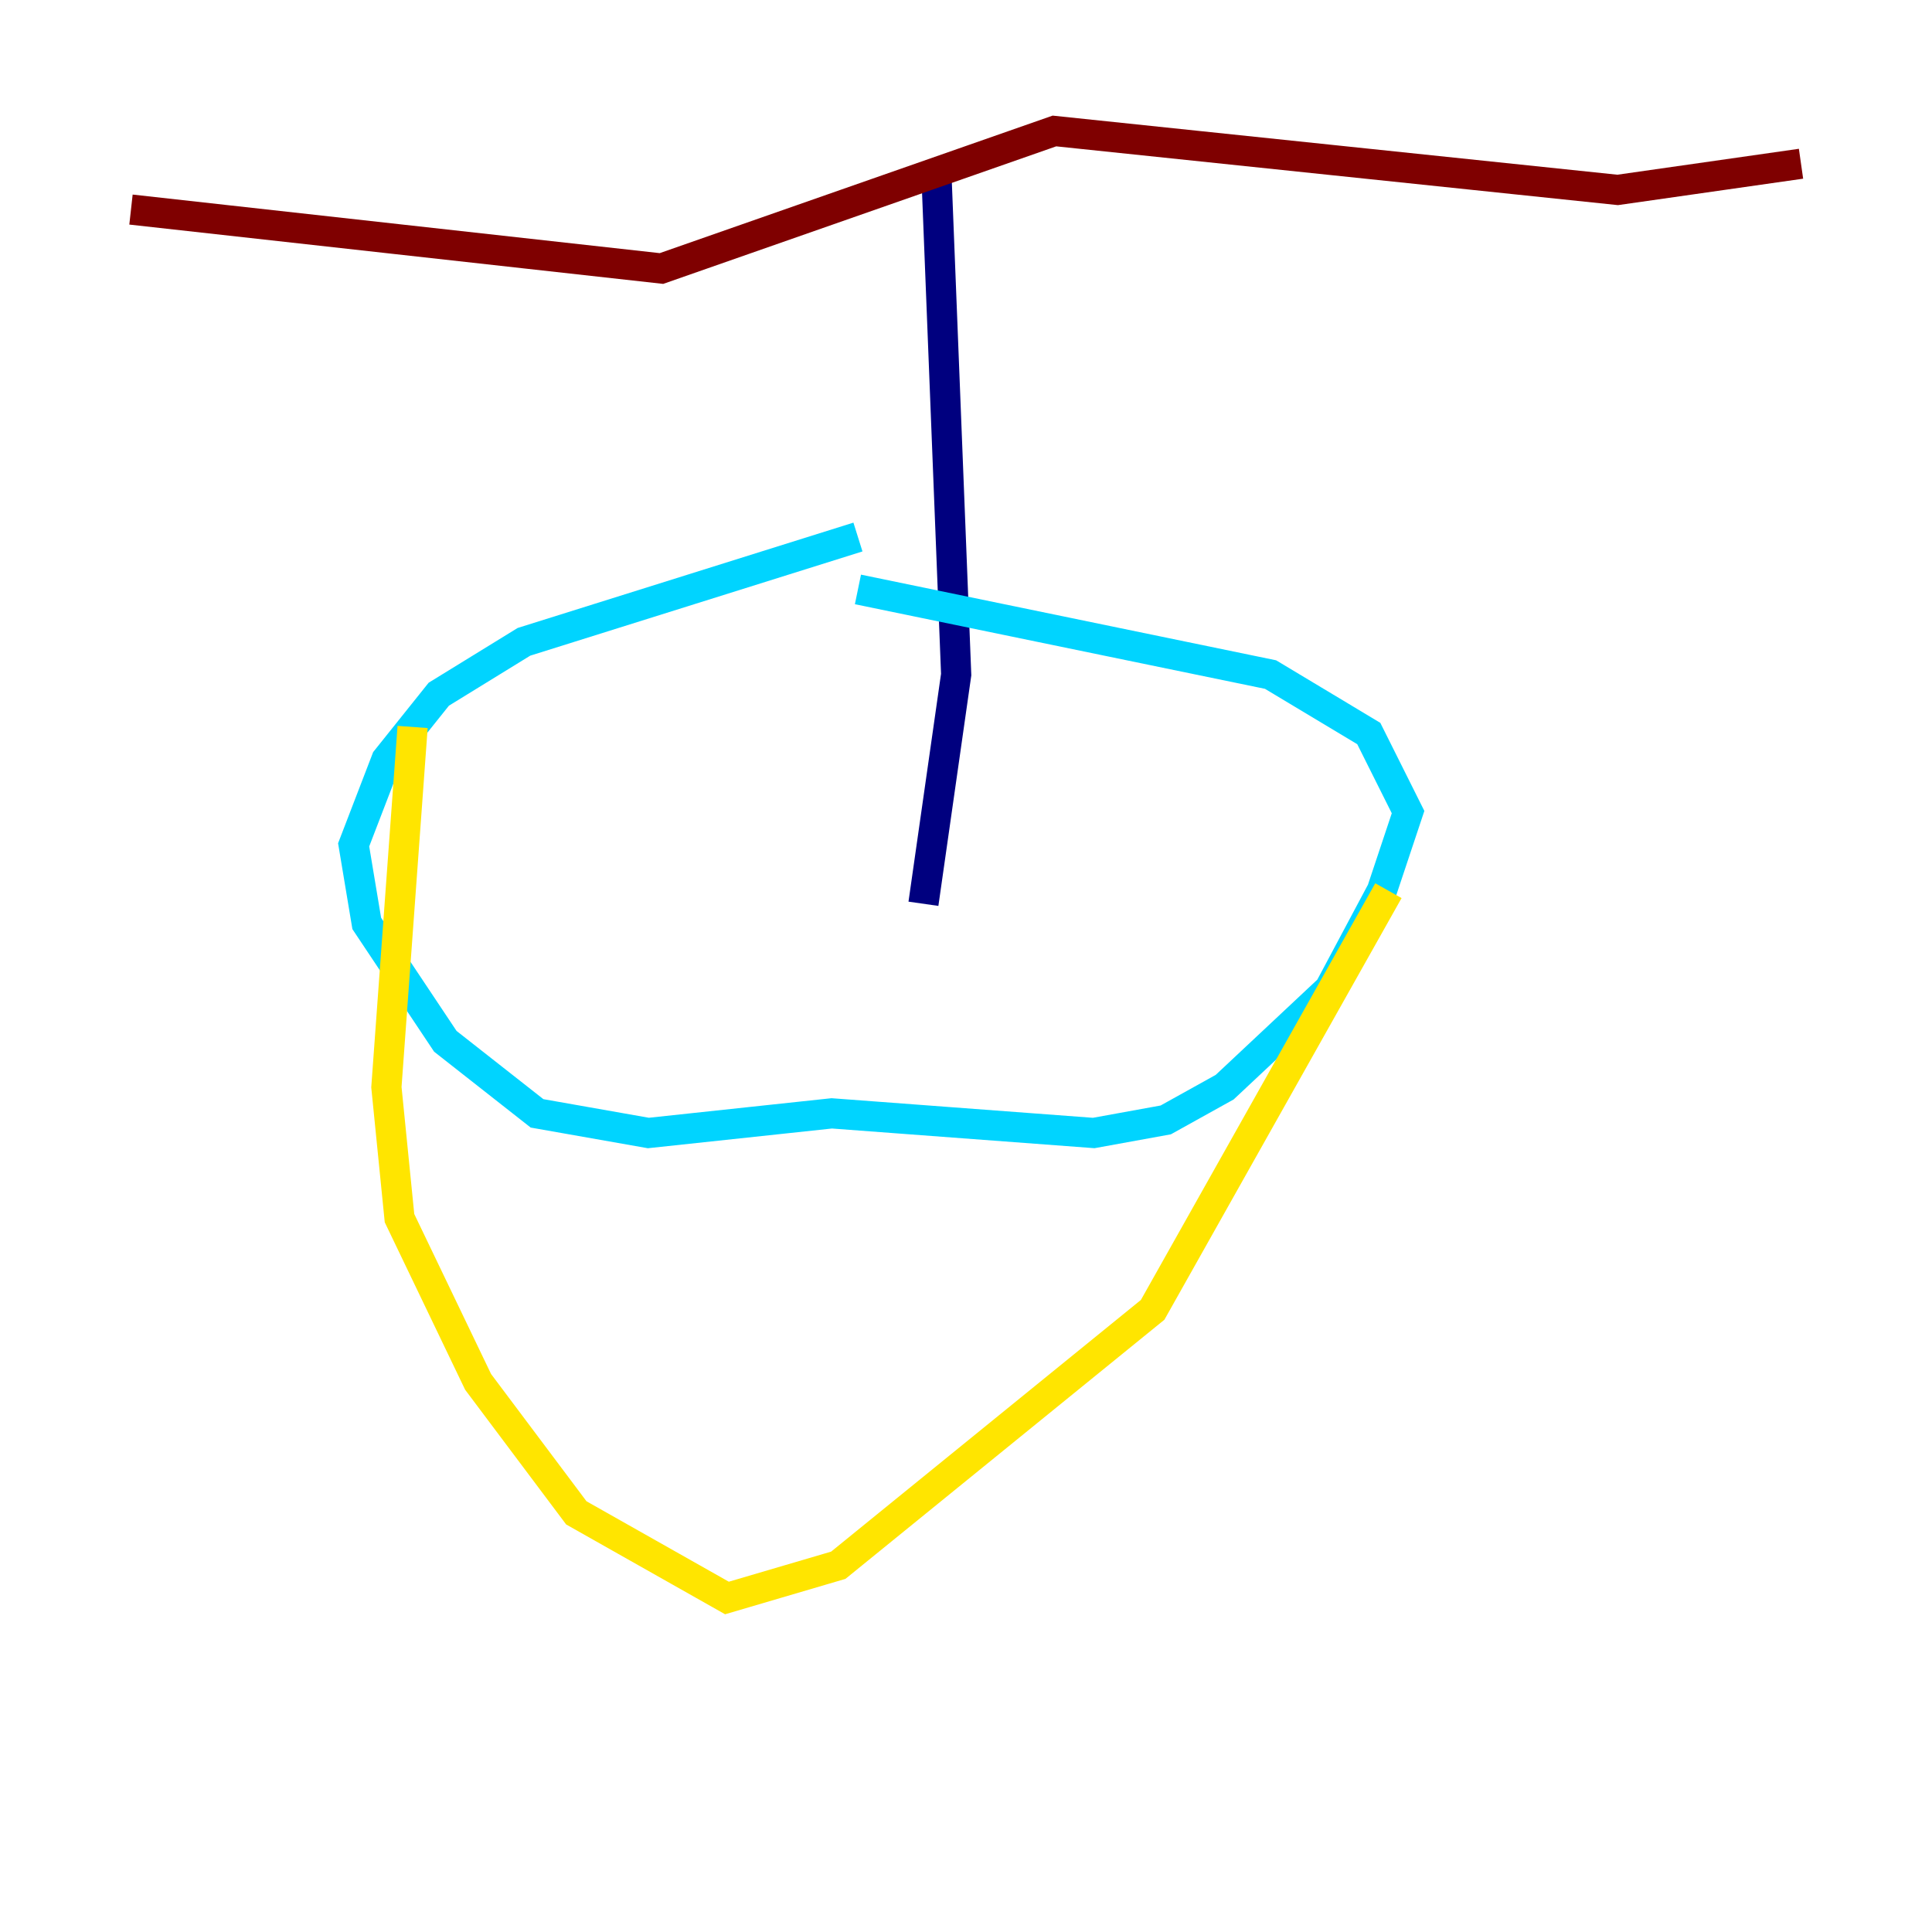 <?xml version="1.0" encoding="utf-8" ?>
<svg baseProfile="tiny" height="128" version="1.2" viewBox="0,0,128,128" width="128" xmlns="http://www.w3.org/2000/svg" xmlns:ev="http://www.w3.org/2001/xml-events" xmlns:xlink="http://www.w3.org/1999/xlink"><defs /><polyline fill="none" points="62.047,11.715 63.349,44.691 61.18,59.878" stroke="#00007f" stroke-width="2" /><polyline fill="none" points="56.841,35.58 34.712,42.522 29.071,45.993 25.6,50.332 23.43,55.973 24.298,61.18 29.505,68.99 35.58,73.763 42.956,75.064 55.105,73.763 72.461,75.064 77.234,74.197 81.139,72.027 88.081,65.519 91.552,59.01 93.288,53.803 90.685,48.597 84.176,44.691 56.841,39.051" stroke="#00d4ff" stroke-width="2" /><polyline fill="none" points="27.336,48.163 25.6,72.027 26.468,80.705 31.675,91.552 38.183,100.231 48.163,105.871 55.539,103.702 76.366,86.78 91.986,59.01" stroke="#ffe500" stroke-width="2" /><polyline fill="none" points="8.678,13.885 43.824,17.79 69.858,8.678 107.173,12.583 119.322,10.848" stroke="#7f0000" stroke-width="2" /></svg>
